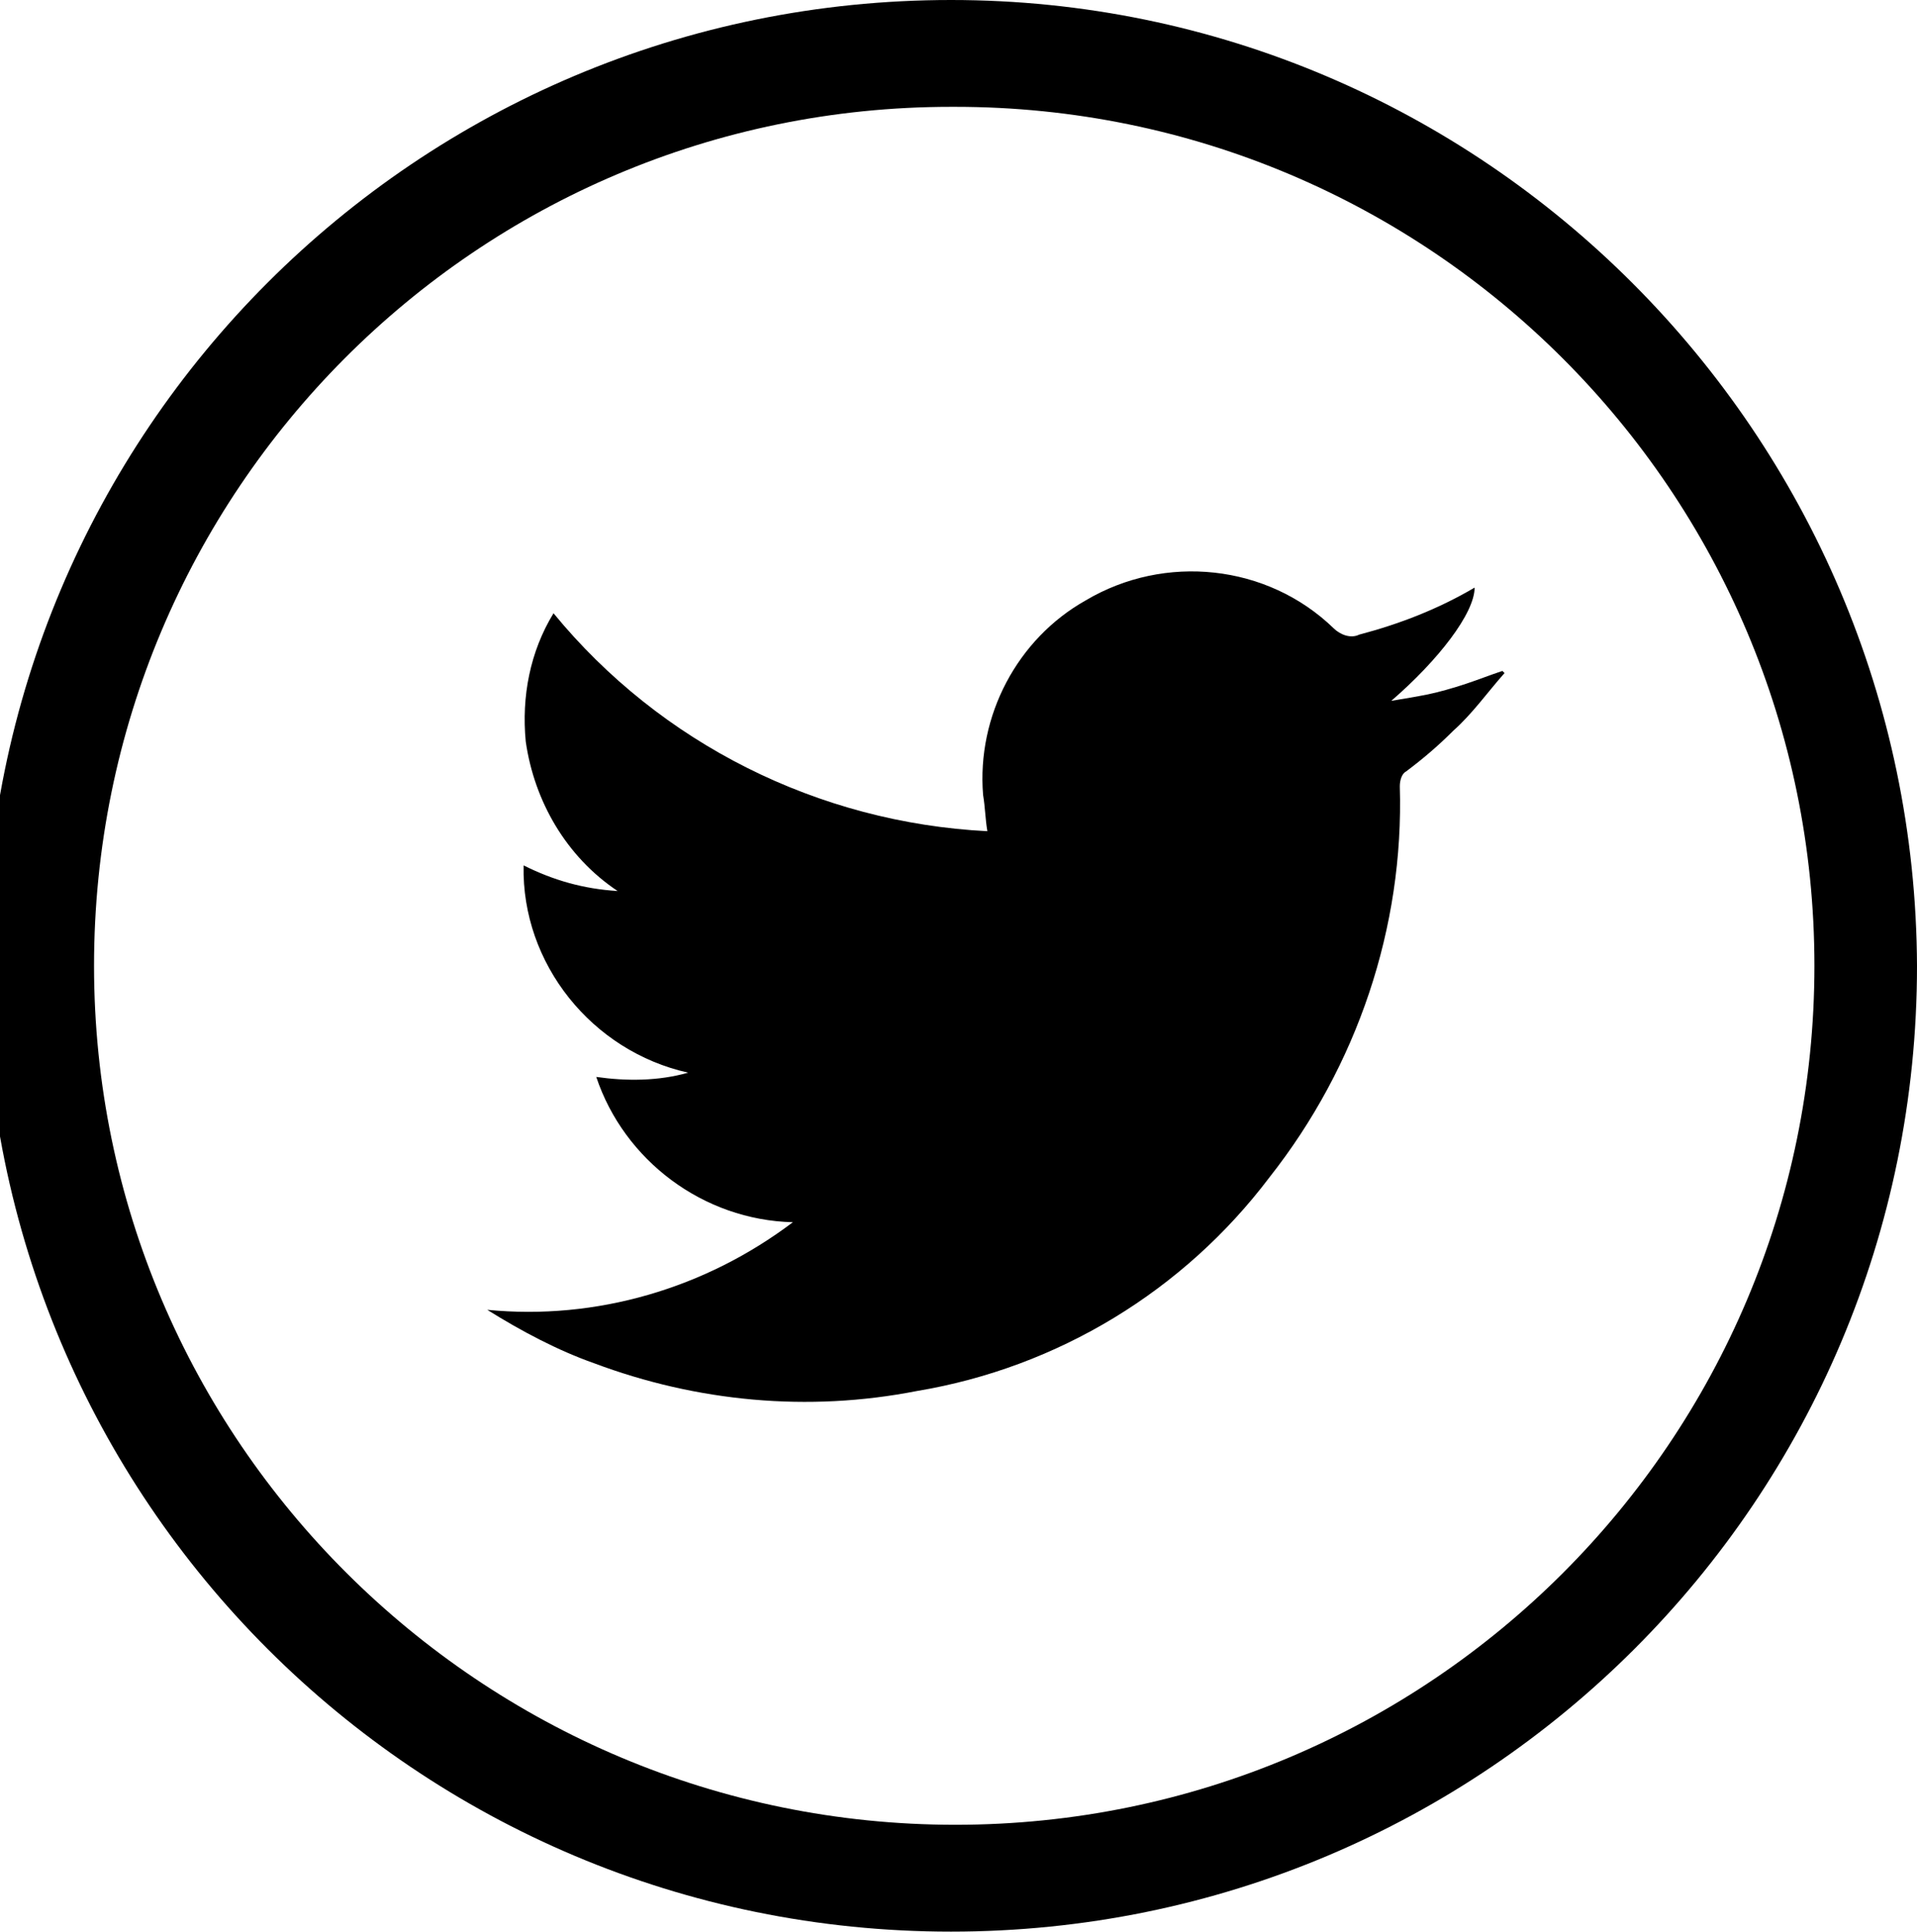 <svg xmlns="http://www.w3.org/2000/svg" id="icon-social-twitter" viewBox="0 0 89.7 90.4" xml:space="preserve"><g id="gLayer_2_1_"><g id="gLayer_1-2"><path class="gst0" d="M22.8 61.3c5.1.5 10.2-1 14.3-4.1-4.2-.1-7.9-2.9-9.2-6.8 1.4.2 2.9.2 4.3-.2-4.5-1-7.8-5.1-7.7-9.7 1.4.7 2.8 1.1 4.4 1.2-2.4-1.6-3.9-4.2-4.3-7-.2-2.1.2-4.2 1.3-6 5 6.1 12.4 9.8 20.3 10.2-.1-.6-.1-1.1-.2-1.7-.3-3.7 1.6-7.3 4.8-9.1 3.7-2.2 8.5-1.7 11.6 1.3.3.3.8.5 1.2.3 1.9-.5 3.7-1.2 5.4-2.2 0 1.2-1.7 3.4-3.9 5.3.6-.1 1.2-.2 1.7-.3s1.2-.3 1.8-.5 1.1-.4 1.7-.6l.1.1c-.8.9-1.5 1.9-2.4 2.7-.7.7-1.4 1.3-2.2 1.9-.2.1-.3.4-.3.7.2 6.6-2 13.1-6.1 18.3-4 5.3-9.9 8.9-16.5 10-5.1 1-10.3.5-15.1-1.3-1.7-.6-3.4-1.5-5-2.5z"></path><path id="grect853-2" class="gst0" d="M44.5 0C19.5 0-.7 20.2-.7 45.2s20.2 45.2 45.2 45.2 45.2-20.2 45.2-45.2C89.6 20.3 69.4 0 44.5 0zm.2 5c22.2 0 40.2 18 40.2 40.2s-18 40.2-40.2 40.2-40.3-18-40.3-40.2C4.4 23 22.3 5 44.5 5h.2z"></path></g></g></svg>